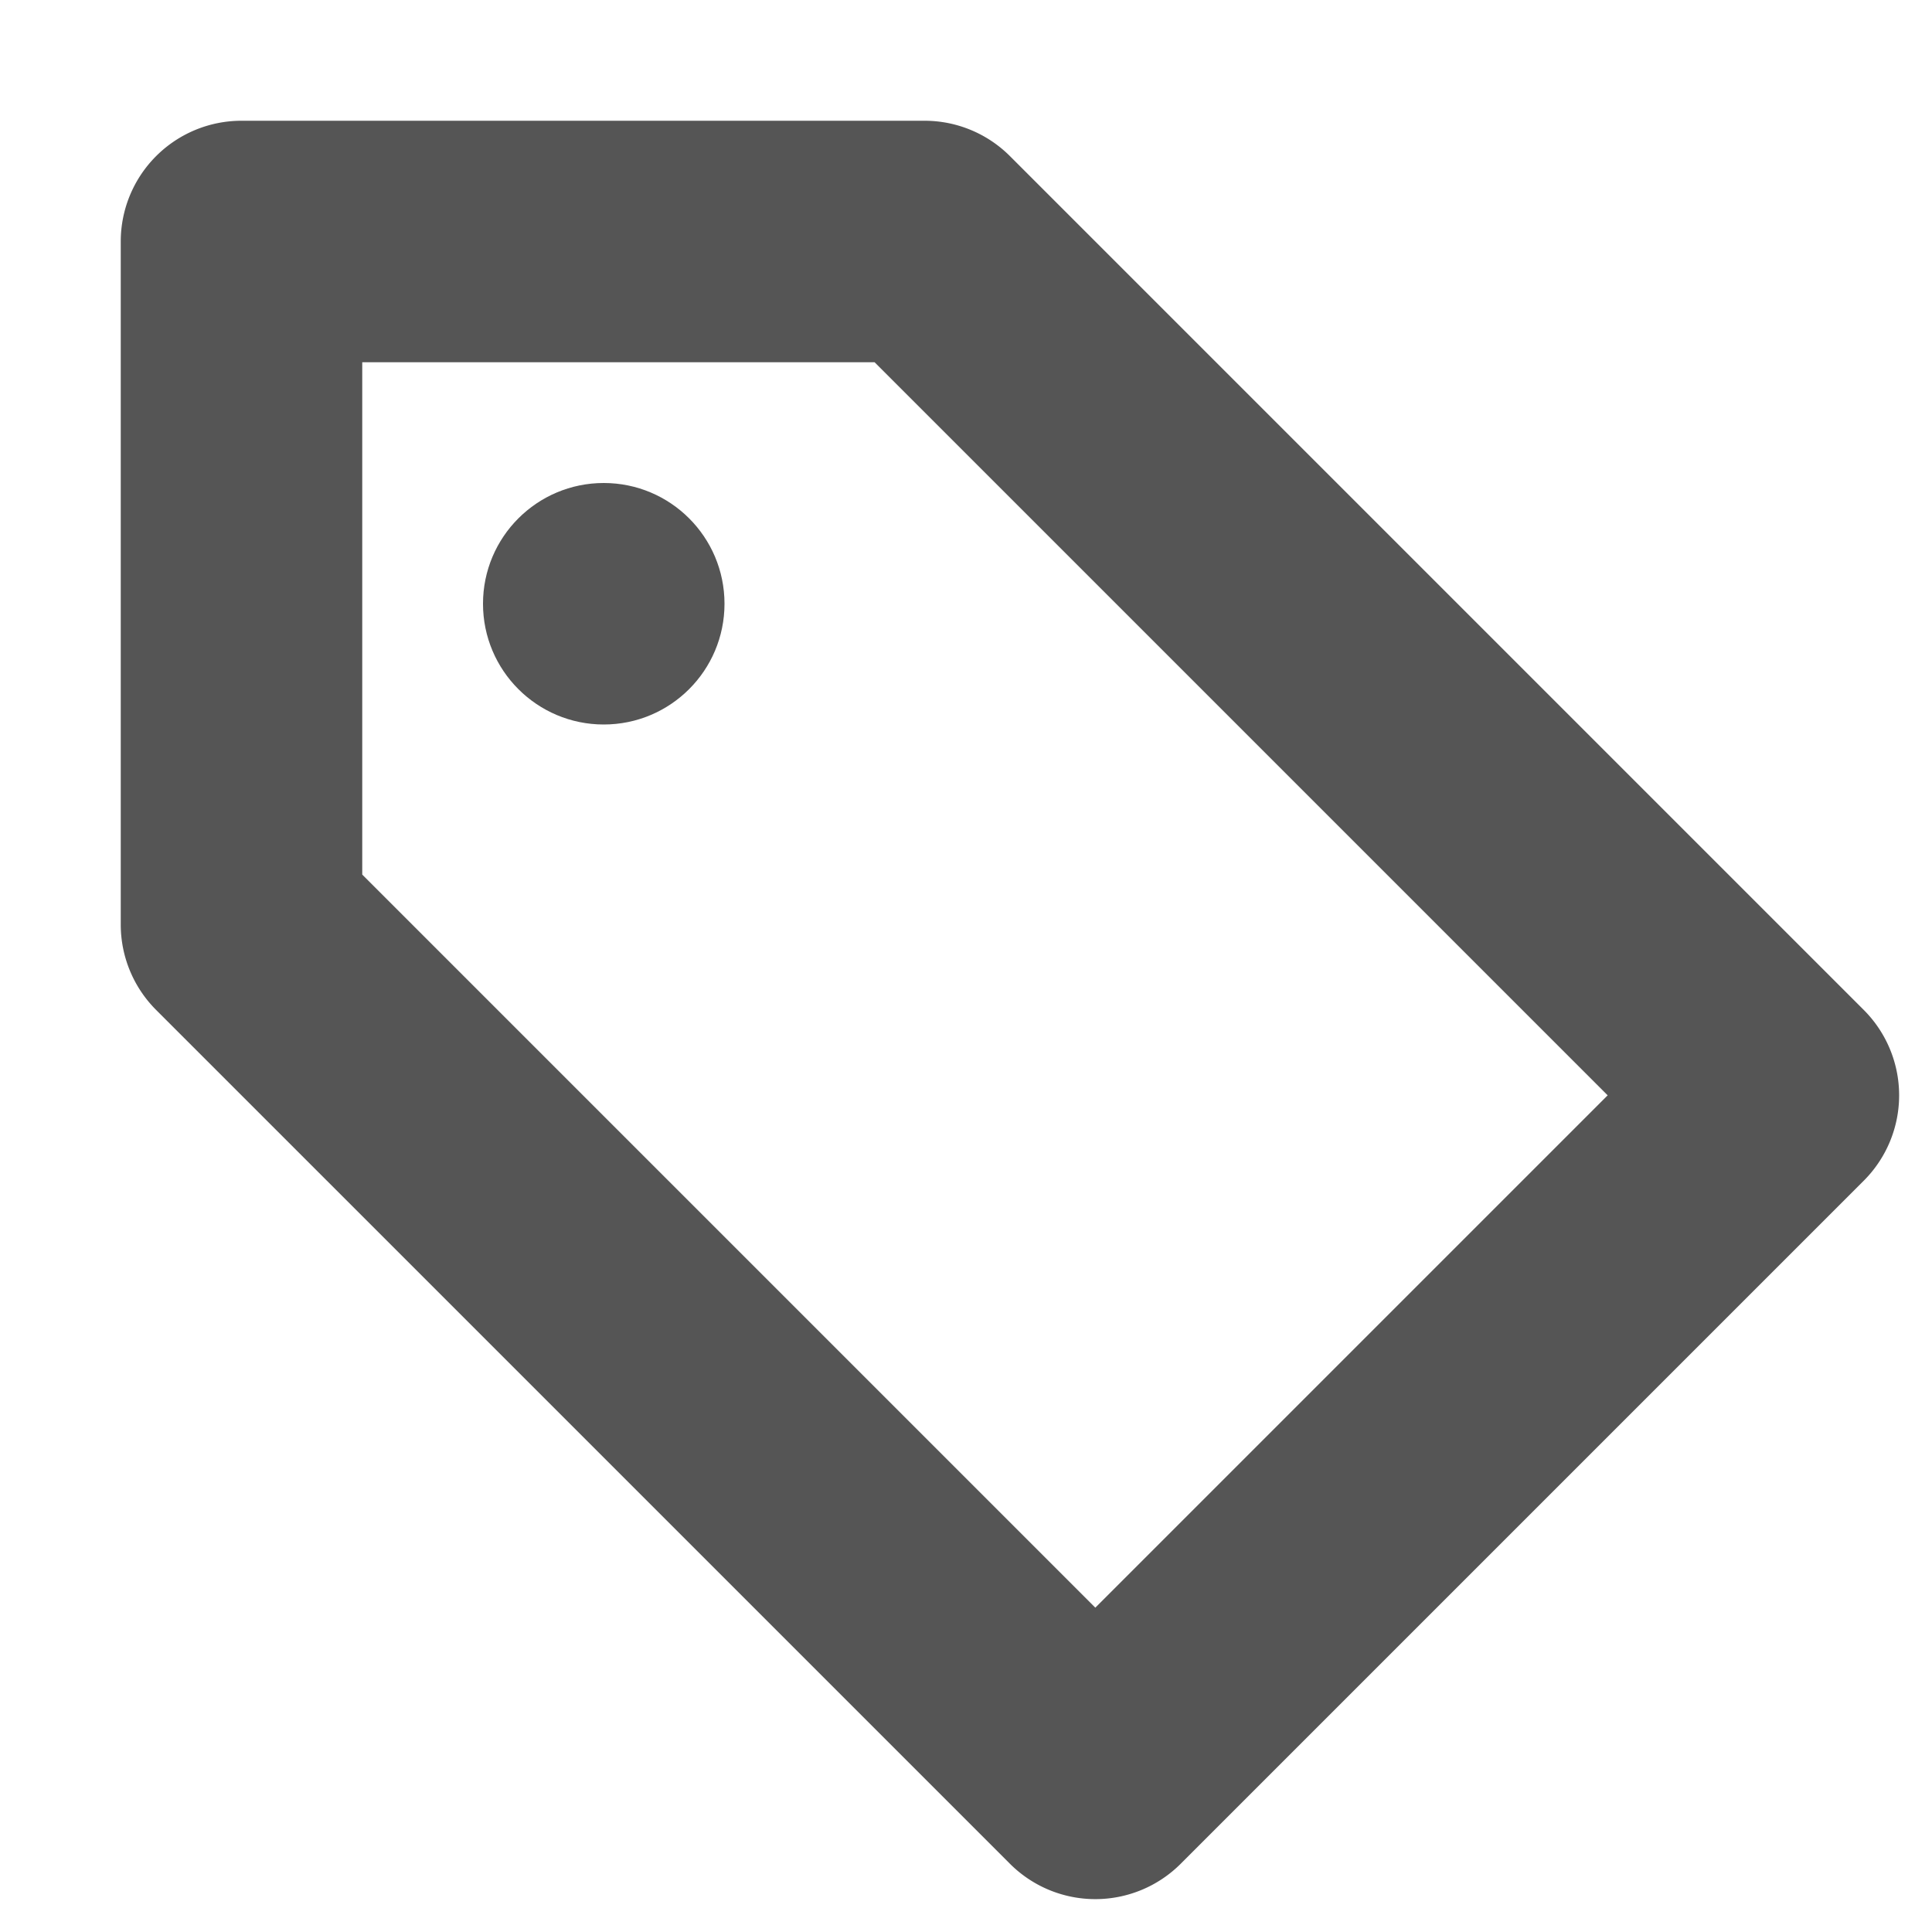 <svg width="16" height="16" version="1.1" xmlns="http://www.w3.org/2000/svg">
 <defs>
  <style id="current-color-scheme" type="text/css">.ColorScheme-Text { color:#555555; } .ColorScheme-ActiveText { color:#4285f4; }</style>
 </defs>
 <path d="m1 2-2e-7 5.657a1 1 0 0 0 0.293 0.707l7.071 7.071a1 1 0 0 0 1.414 0l5.657-5.657a1 1 0 0 0 0-1.414l-7.071-7.071a1 1 0 0 0-0.707-0.293l-5.657-1e-7a1 1 0 0 0-1 1zm2 1h4.243l6.071 6.071-4.243 4.243-6.071-6.071z" color="#000000" fill="#555555" stroke-linecap="round" stroke-linejoin="round" style="-inkscape-stroke:none"/>
 <circle cx="5" cy="5" r="1" fill="#555555" style="paint-order:fill markers stroke"/>
</svg>

